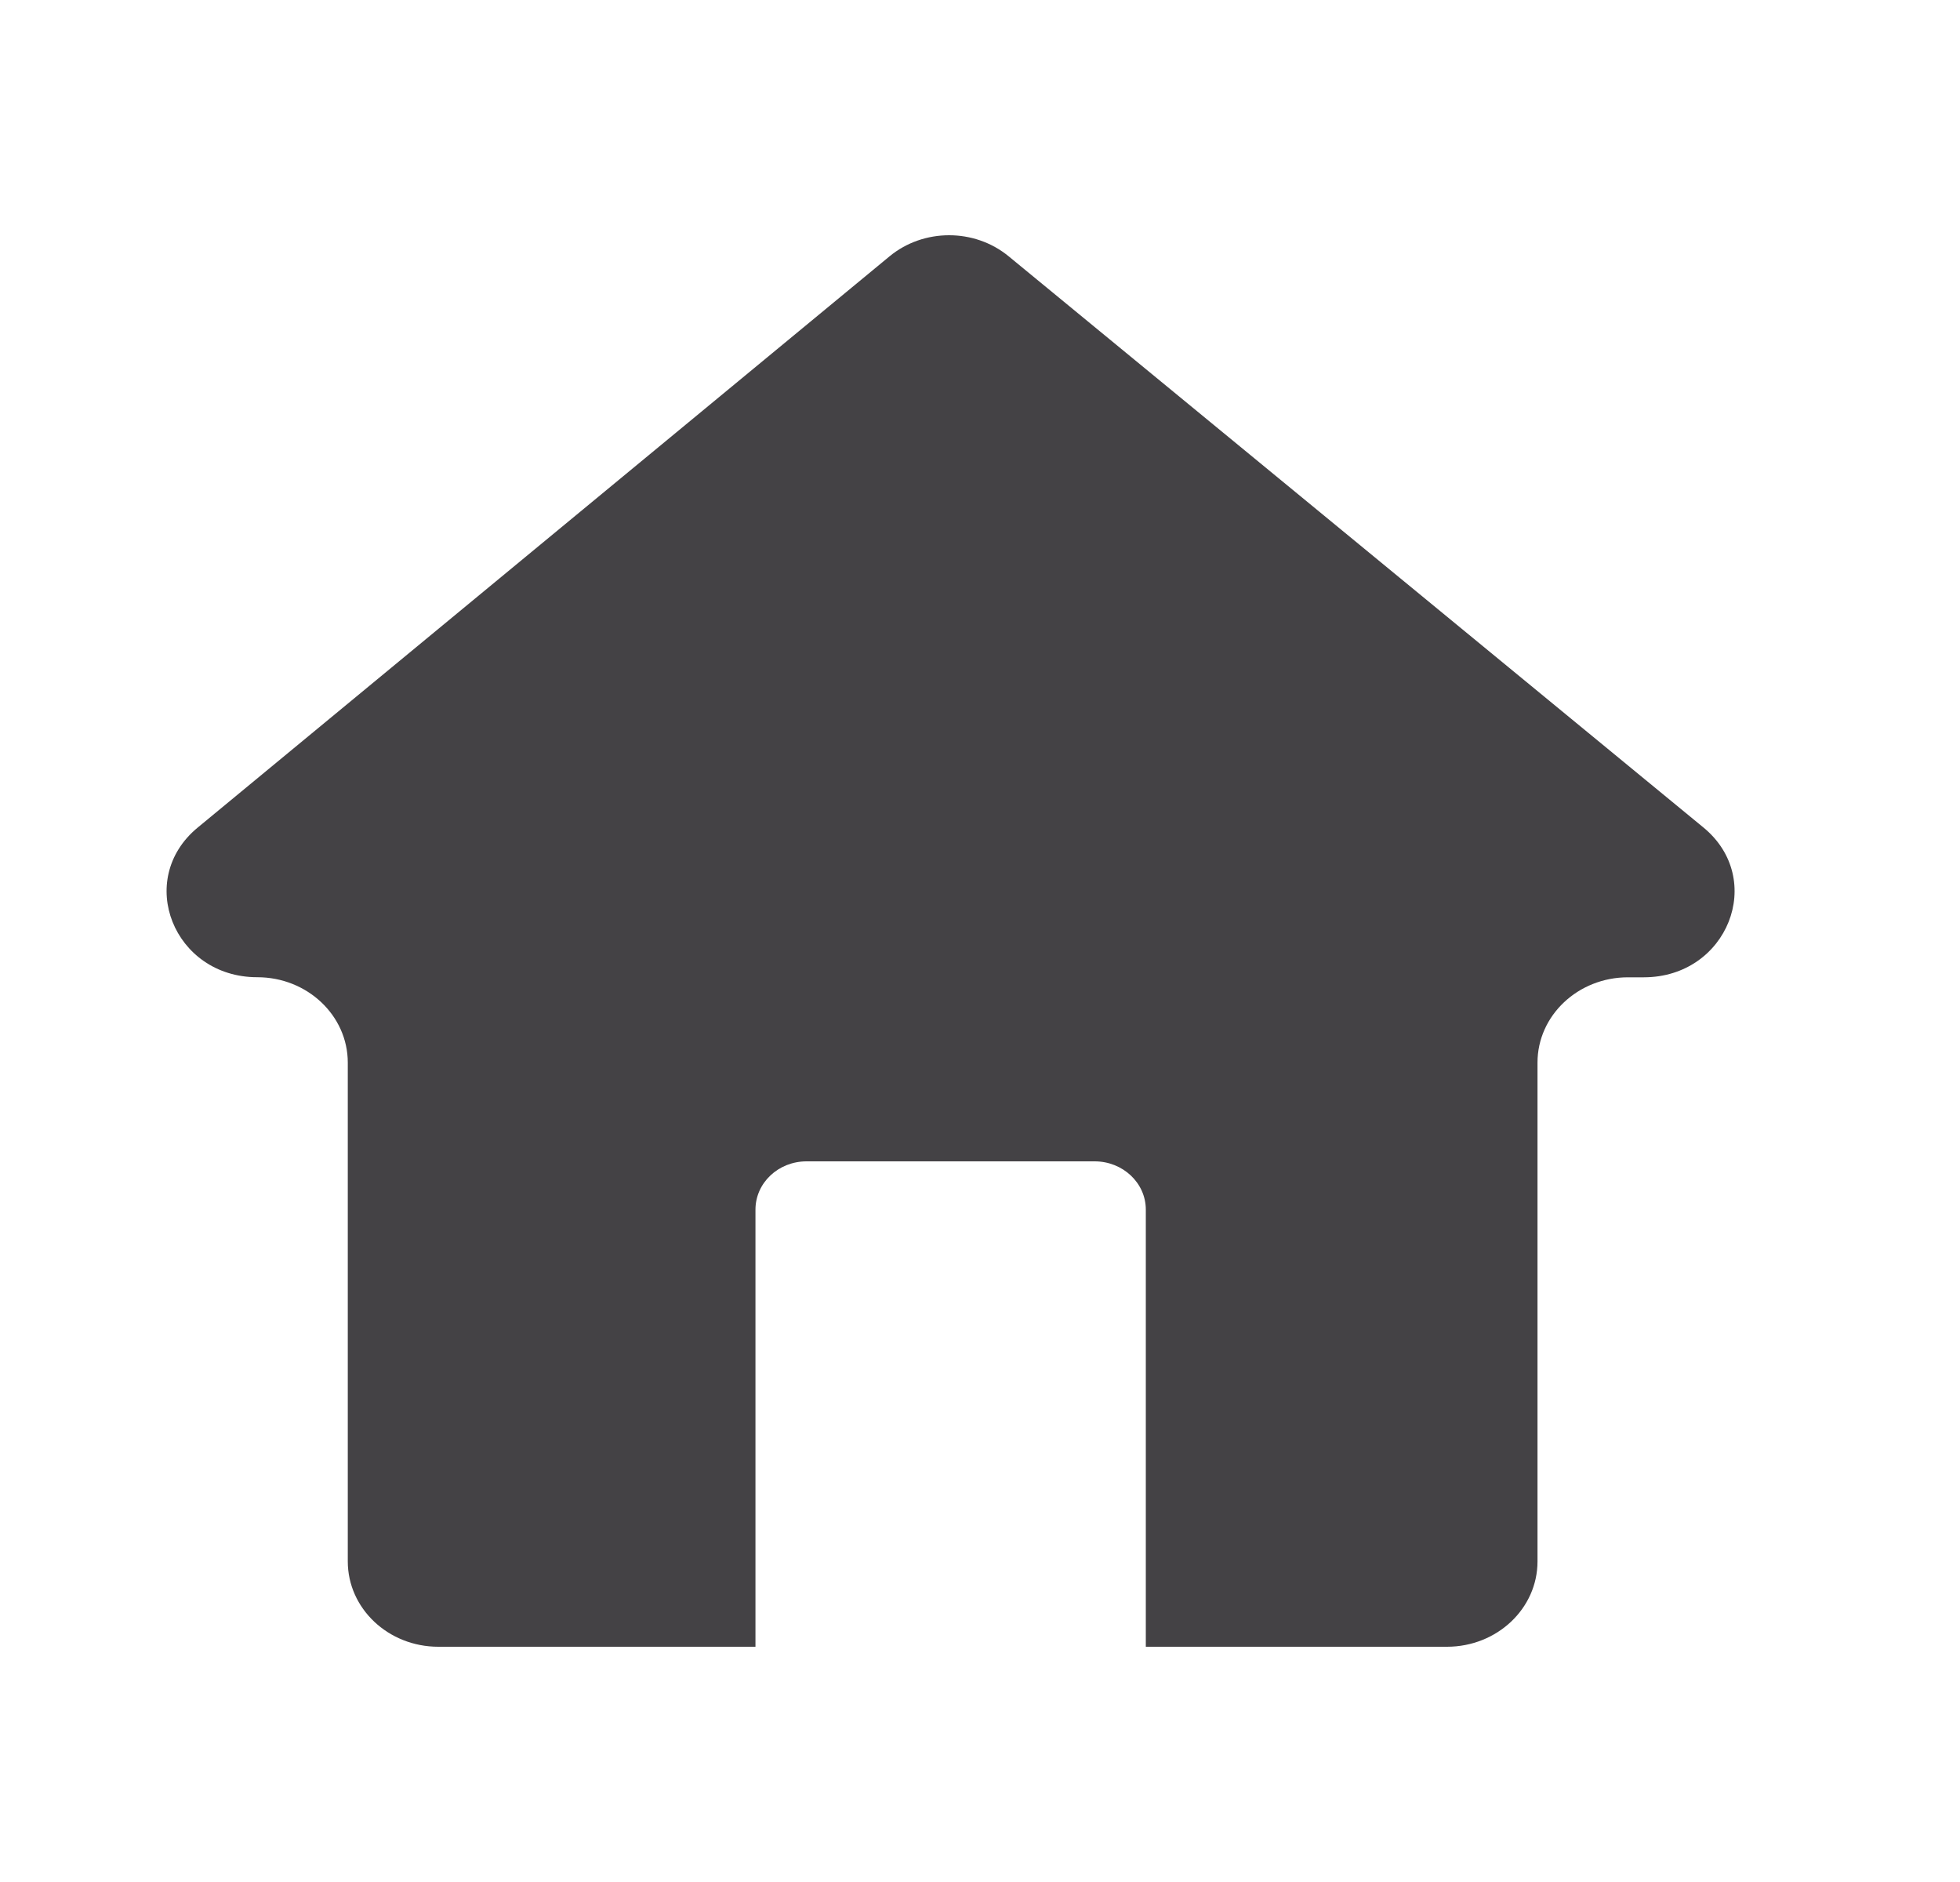 <svg width="25" height="24" viewBox="0 0 25 24" fill="none" xmlns="http://www.w3.org/2000/svg">
<path d="M21.727 10.552L12.865 3.268C12.429 2.91 11.78 2.911 11.346 3.269L2.521 10.554C1.719 11.216 2.216 12.462 3.282 12.462C3.919 12.462 4.436 12.95 4.436 13.551V19.911C4.436 20.513 4.953 21 5.591 21H9.636V15.426C9.636 15.085 9.927 14.81 10.288 14.81H13.962C14.322 14.81 14.615 15.085 14.615 15.426V21H18.456C19.094 21 19.611 20.513 19.611 19.912V13.551C19.611 12.95 20.128 12.463 20.765 12.463H20.968C22.035 12.462 22.531 11.213 21.727 10.552Z" fill="#444245"/>
</svg>
